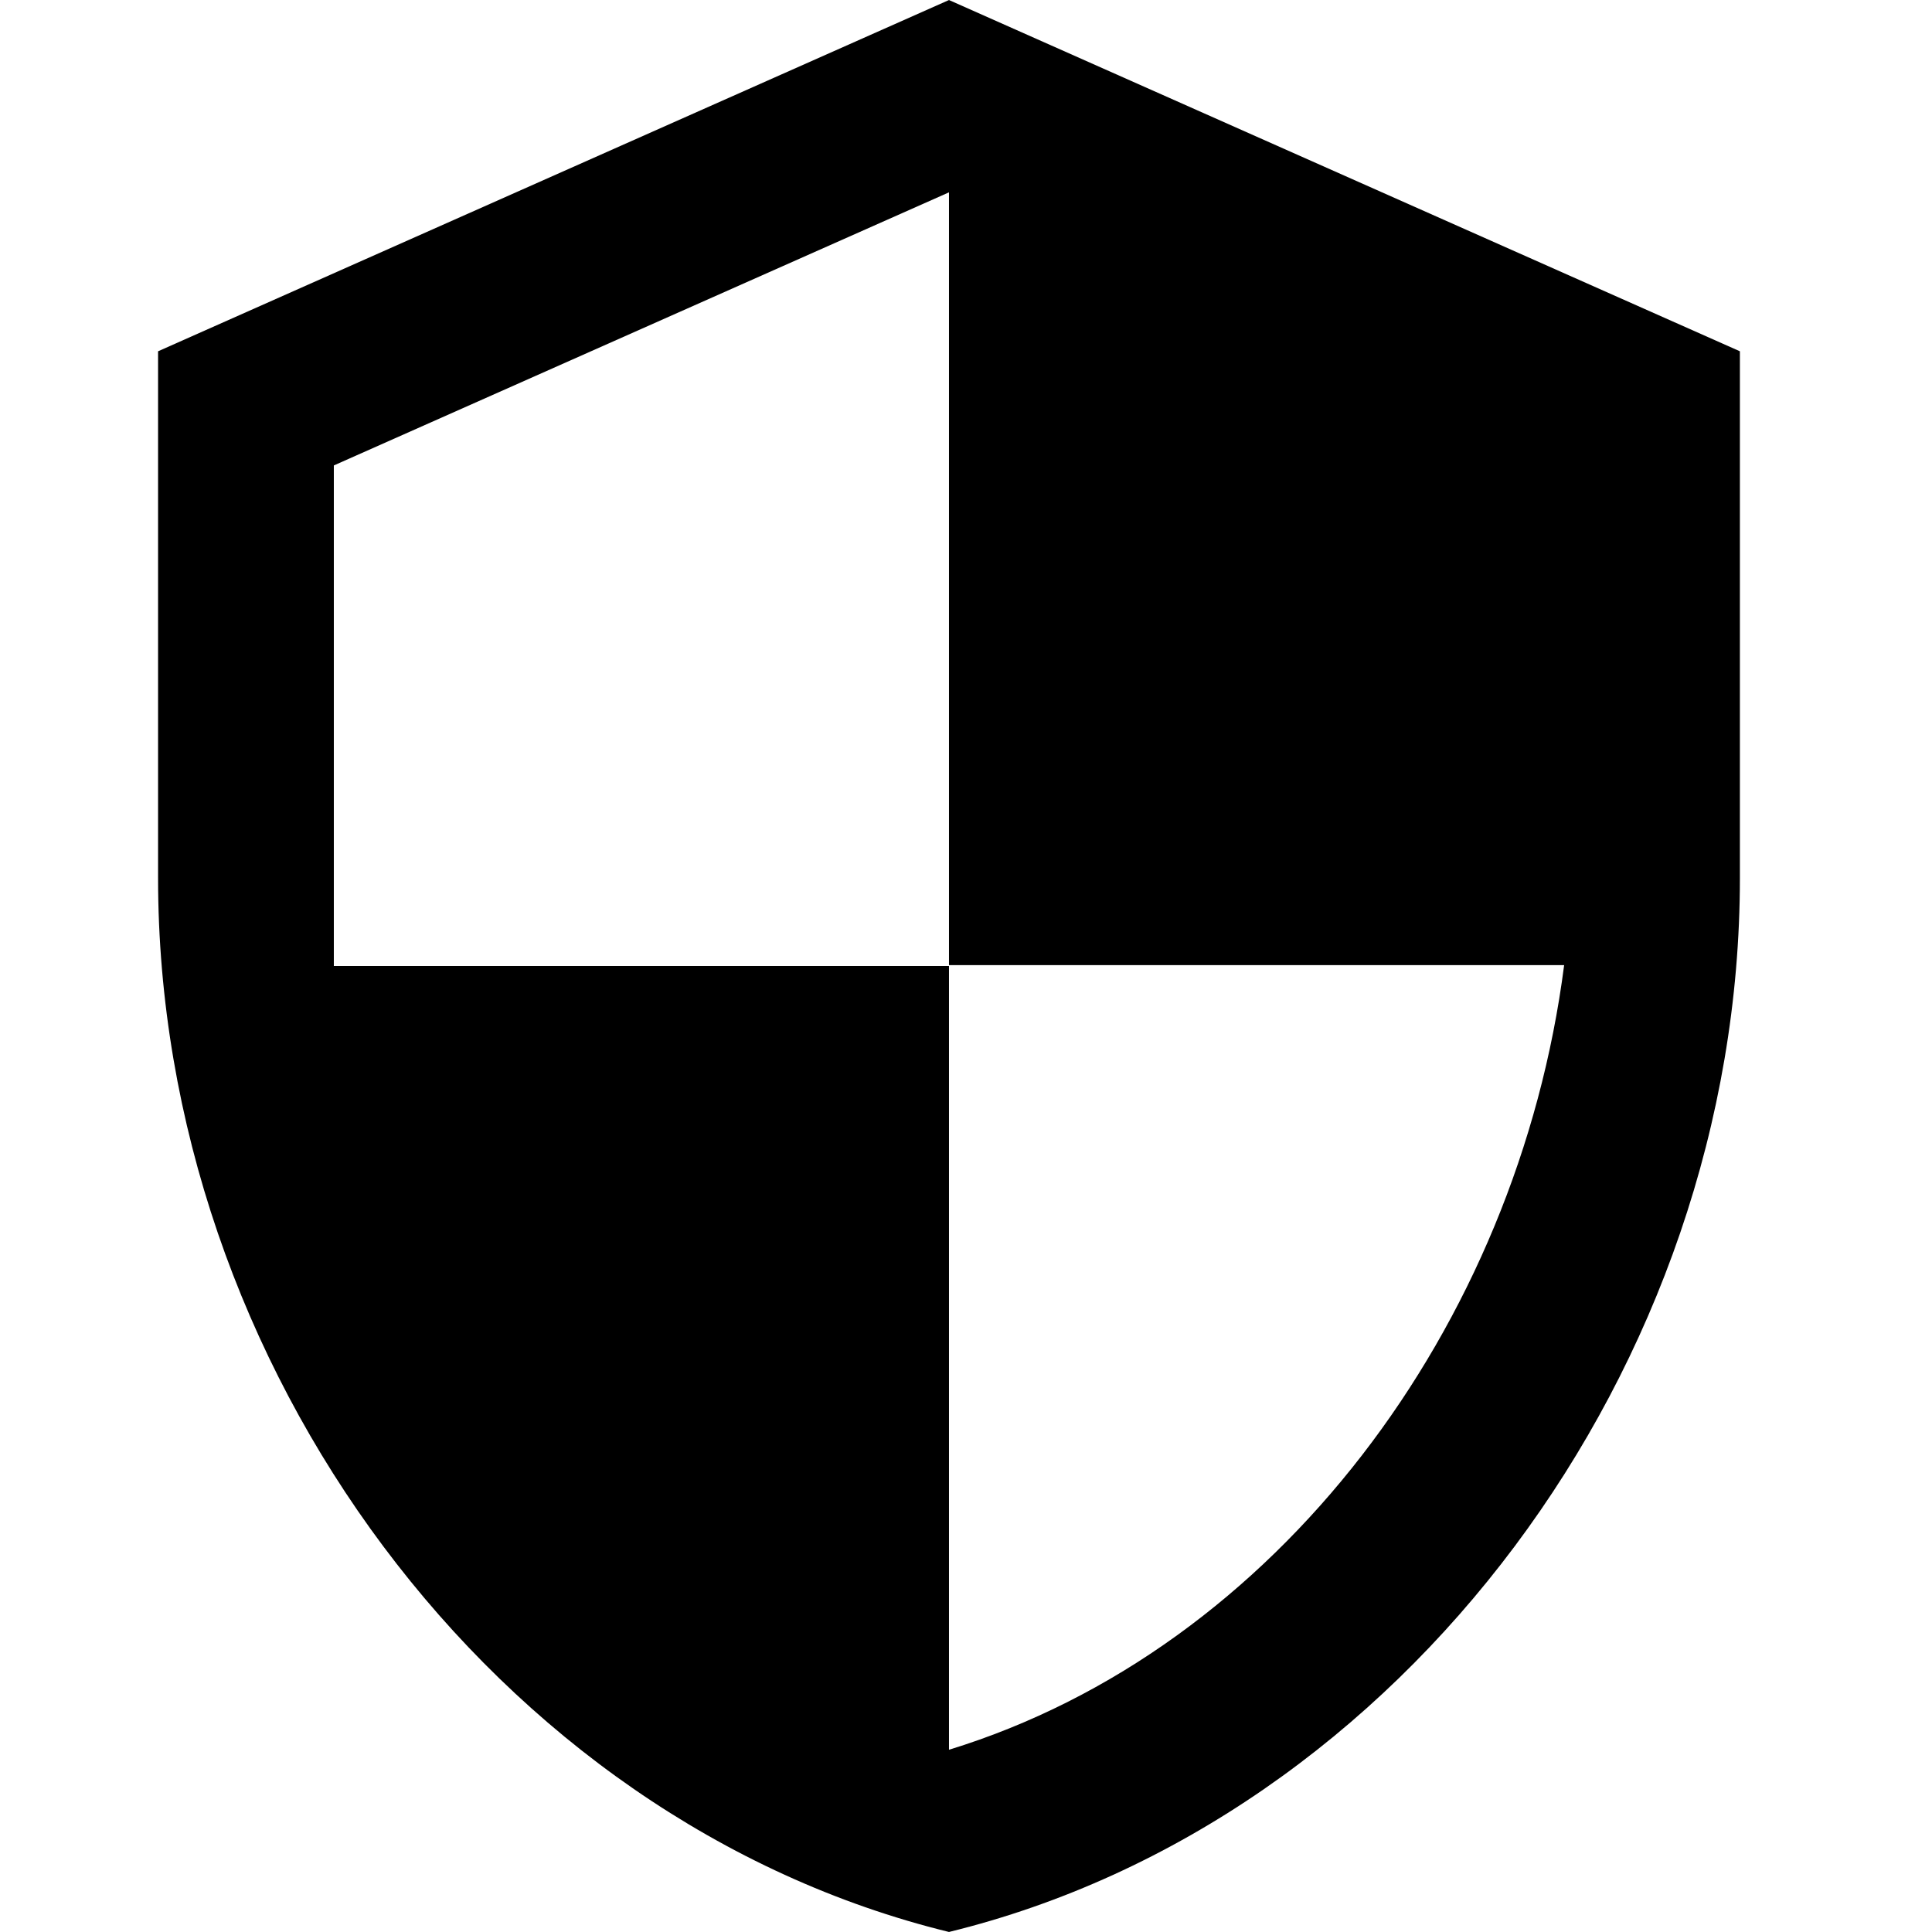 <svg xmlns="http://www.w3.org/2000/svg" xmlns:xlink="http://www.w3.org/1999/xlink" width="800" zoomAndPan="magnify" viewBox="0 0 600 600" height="800" preserveAspectRatio="xMidYMid meet" version="1.0"><defs><clipPath id="21188f46fd"><path d="M 49.09 0 L 540.34 0 L 540.34 600 L 49.09 600 Z M 49.09 0 " clip-rule="nonzero"/></clipPath></defs><g clip-path="url(#21188f46fd)"><path fill="#000000" d="M 294.715 0.008 L 49.09 109.094 L 49.09 272.727 C 49.09 424.223 153.754 565.496 294.715 599.992 C 435.676 565.496 540.34 424.223 540.34 272.727 L 540.34 109.094 Z M 294.715 299.727 L 485.758 299.727 C 471.293 412.09 396.379 512.176 294.715 543.402 L 294.715 300 L 103.676 300 L 103.676 144.547 L 294.715 59.734 Z M 294.715 299.727 " fill-opacity="1" fill-rule="nonzero"/></g></svg>